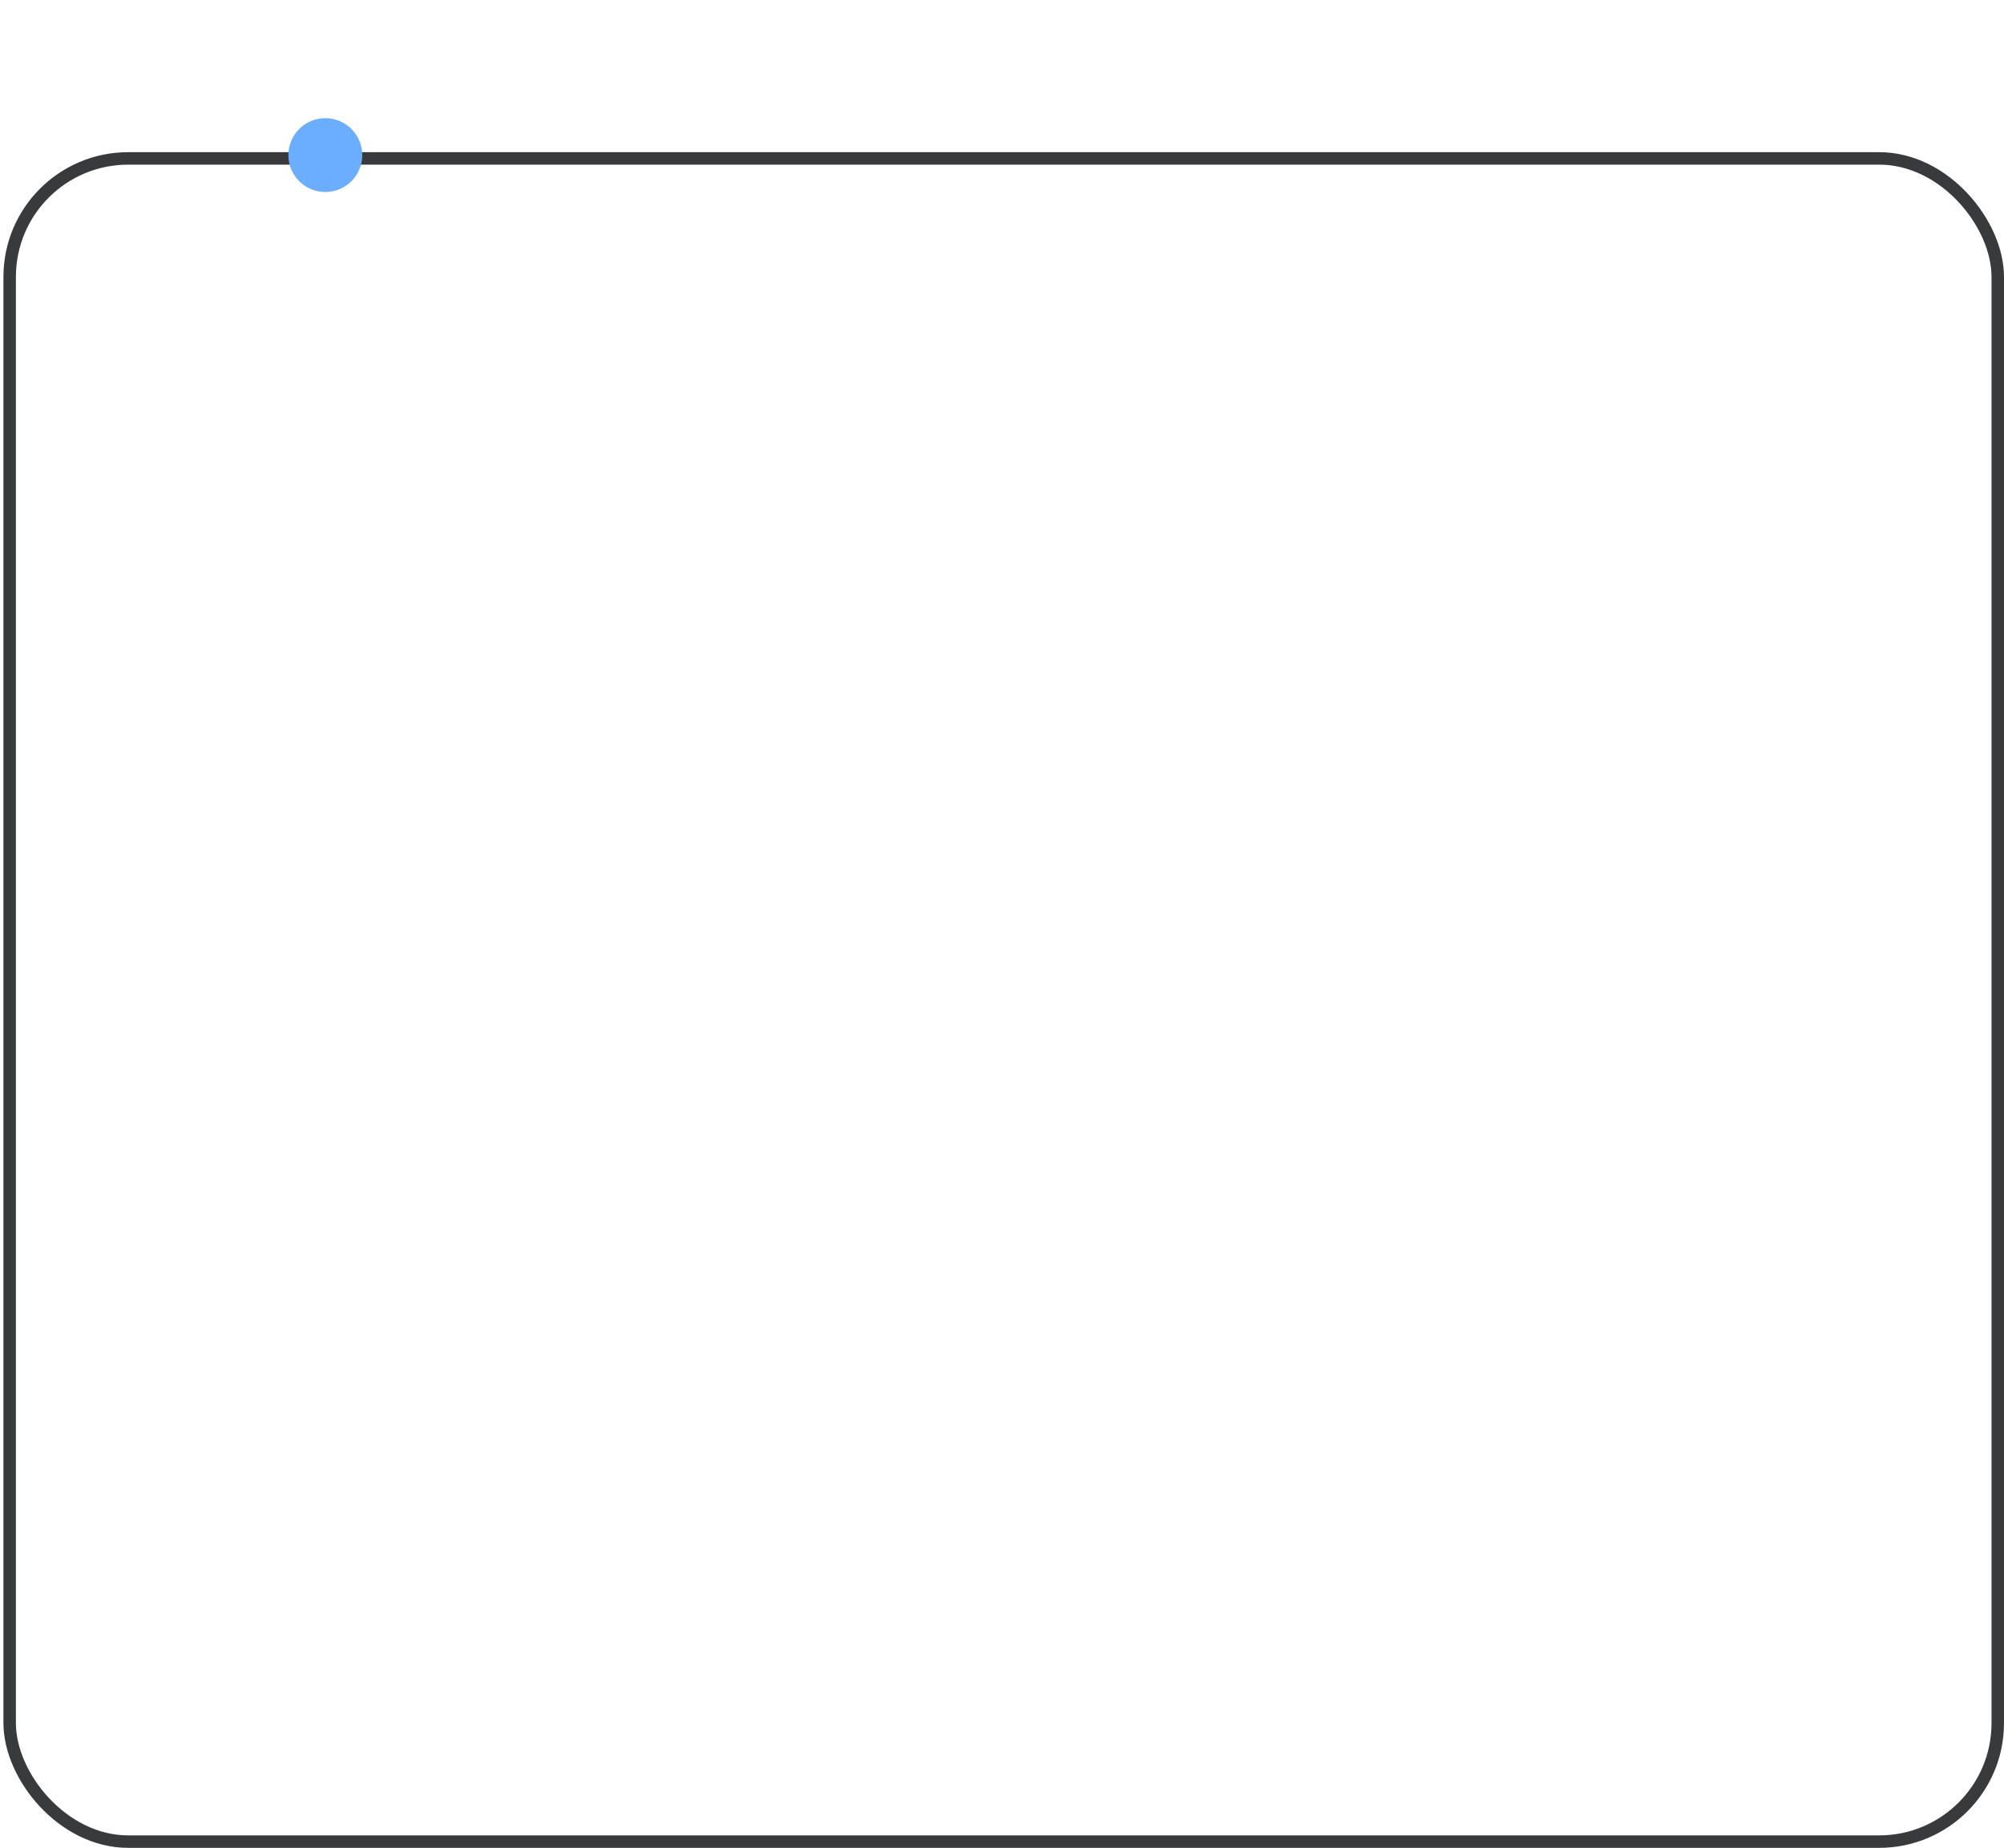 <svg width="103" height="95" viewBox="0 0 103 95" fill="none" xmlns="http://www.w3.org/2000/svg">
    <rect x="0.497" y="8.144" width="102.182" height="86.535" rx="6.091" stroke="#383A3C"
          stroke-width="0.641"/>
    <g filter="url(#filter0_d_3424_9172)">
        <circle cx="16.72" cy="7.973" r="1.898" fill="#6BAEFF"/>
    </g>
    <defs>
        <filter id="filter0_d_3424_9172" x="9.264" y="0.518" width="14.91" height="14.91"
                filterUnits="userSpaceOnUse" color-interpolation-filters="sRGB">
            <feFlood flood-opacity="0" result="BackgroundImageFix"/>
            <feColorMatrix in="SourceAlpha" type="matrix" values="0 0 0 0 0 0 0 0 0 0 0 0 0 0 0 0 0 0 127 0"
                           result="hardAlpha"/>
            <feMorphology radius="0.427" operator="dilate" in="SourceAlpha" result="effect1_dropShadow_3424_9172"/>
            <feOffset/>
            <feGaussianBlur stdDeviation="2.565"/>
            <feComposite in2="hardAlpha" operator="out"/>
            <feColorMatrix type="matrix" values="0 0 0 0 0.62 0 0 0 0 0.792 0 0 0 0 1 0 0 0 0.5 0"/>
            <feBlend mode="normal" in2="BackgroundImageFix" result="effect1_dropShadow_3424_9172"/>
            <feBlend mode="normal" in="SourceGraphic" in2="effect1_dropShadow_3424_9172" result="shape"/>
        </filter>
    </defs>
</svg>
